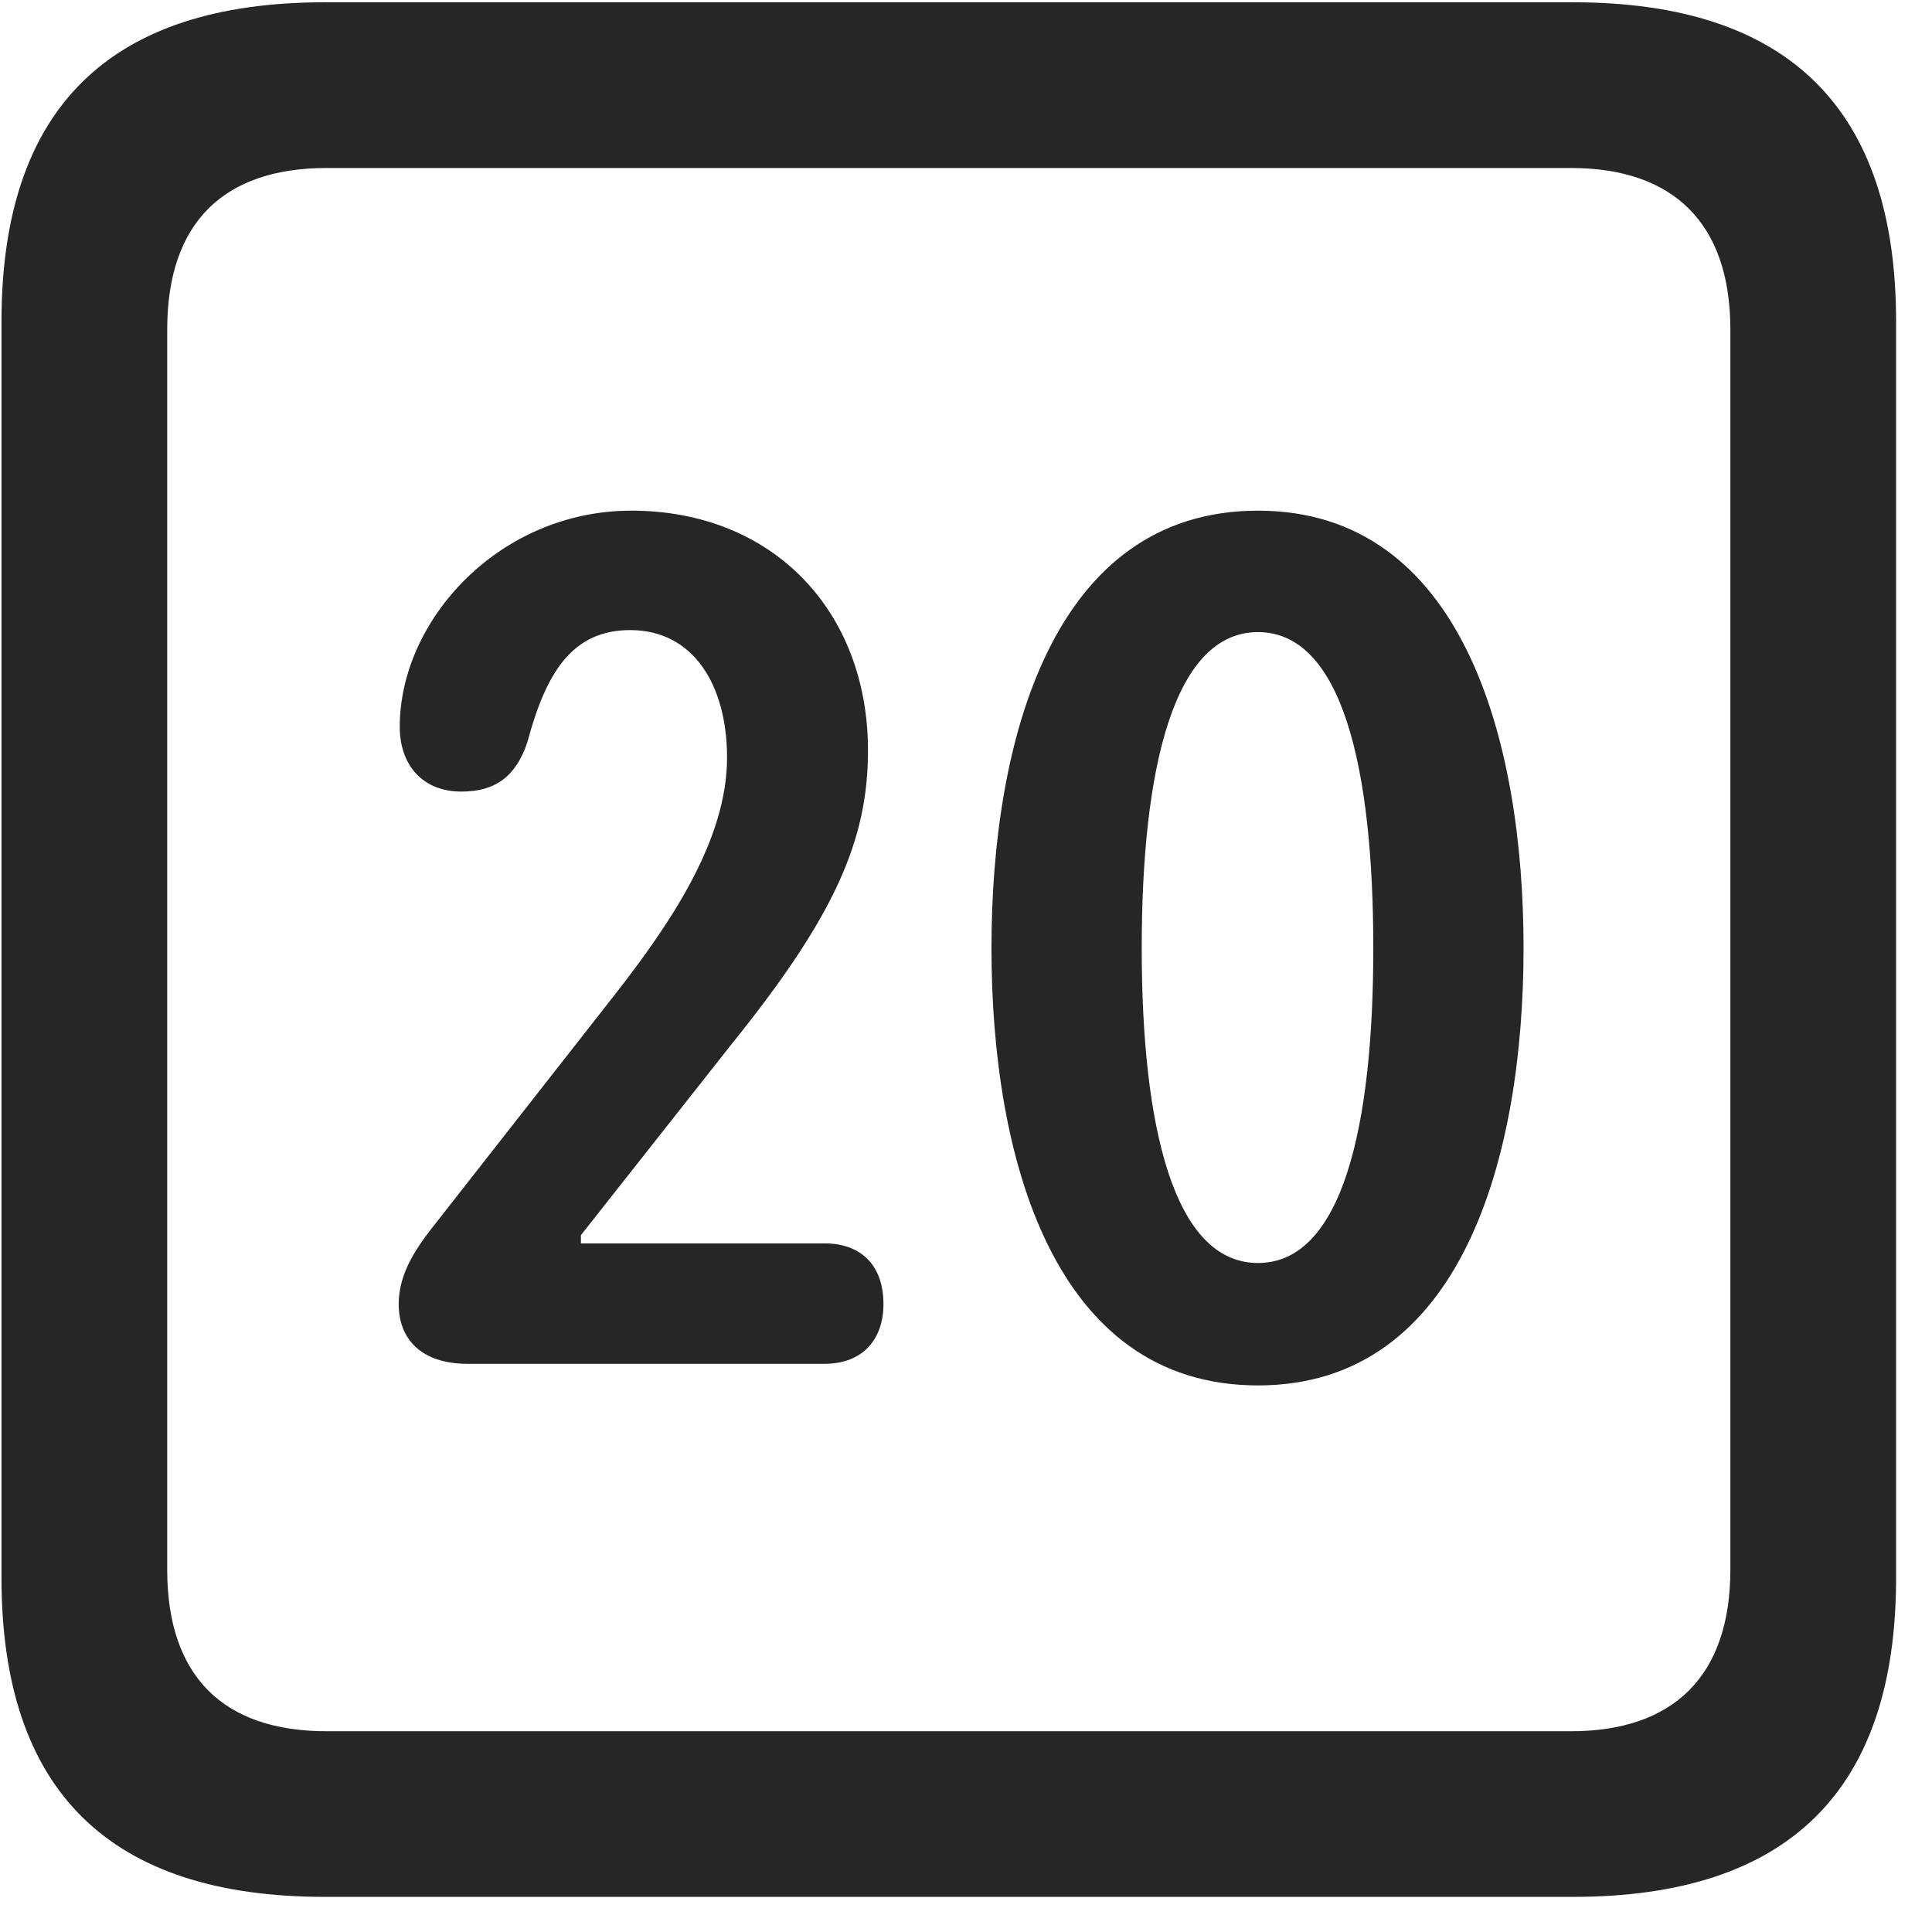 <svg width="22" height="22" viewBox="0 0 22 22" fill="none" xmlns="http://www.w3.org/2000/svg">
<g clip-path="url(#clip0_2207_26976)">
<path d="M3.697 21.6H17.911C20.372 21.6 21.591 20.382 21.591 17.968V3.659C21.591 1.245 20.372 0.026 17.911 0.026H3.697C1.247 0.026 0.017 1.233 0.017 3.659V17.968C0.017 20.393 1.247 21.6 3.697 21.6ZM3.72 19.714C2.548 19.714 1.904 19.093 1.904 17.874V3.753C1.904 2.534 2.548 1.913 3.72 1.913H17.888C19.048 1.913 19.704 2.534 19.704 3.753V17.874C19.704 19.093 19.048 19.714 17.888 19.714H3.72Z" fill="black" fill-opacity="0.85"/>
<path d="M5.325 15.53H9.392C9.814 15.53 10.06 15.261 10.06 14.85C10.06 14.405 9.802 14.159 9.392 14.159H6.615V14.065L8.325 11.897C9.497 10.444 9.884 9.577 9.884 8.546C9.884 6.964 8.806 5.815 7.189 5.815C5.689 5.815 4.552 7.057 4.552 8.276C4.552 8.71 4.81 9.014 5.255 9.014C5.642 9.014 5.876 8.839 6.005 8.452C6.216 7.667 6.509 7.175 7.177 7.175C7.892 7.175 8.279 7.796 8.279 8.628C8.279 9.565 7.634 10.514 7.013 11.311L4.974 13.913C4.751 14.194 4.54 14.487 4.54 14.85C4.54 15.249 4.798 15.53 5.325 15.53ZM14.325 15.776C16.657 15.776 17.349 13.151 17.349 10.796C17.349 8.44 16.657 5.815 14.325 5.815C11.982 5.815 11.29 8.44 11.29 10.796C11.29 13.151 11.982 15.776 14.325 15.776ZM14.325 14.382C13.364 14.382 13.001 12.823 13.001 10.796C13.001 8.757 13.364 7.198 14.325 7.198C15.286 7.198 15.638 8.757 15.638 10.796C15.638 12.823 15.286 14.382 14.325 14.382Z" fill="black" fill-opacity="0.85"/>
</g>
<defs>
<clipPath id="clip0_2207_26976">
<rect width="21.574" height="21.598" fill="white" transform="translate(0.017 0.003)"/>
</clipPath>
</defs>
</svg>
